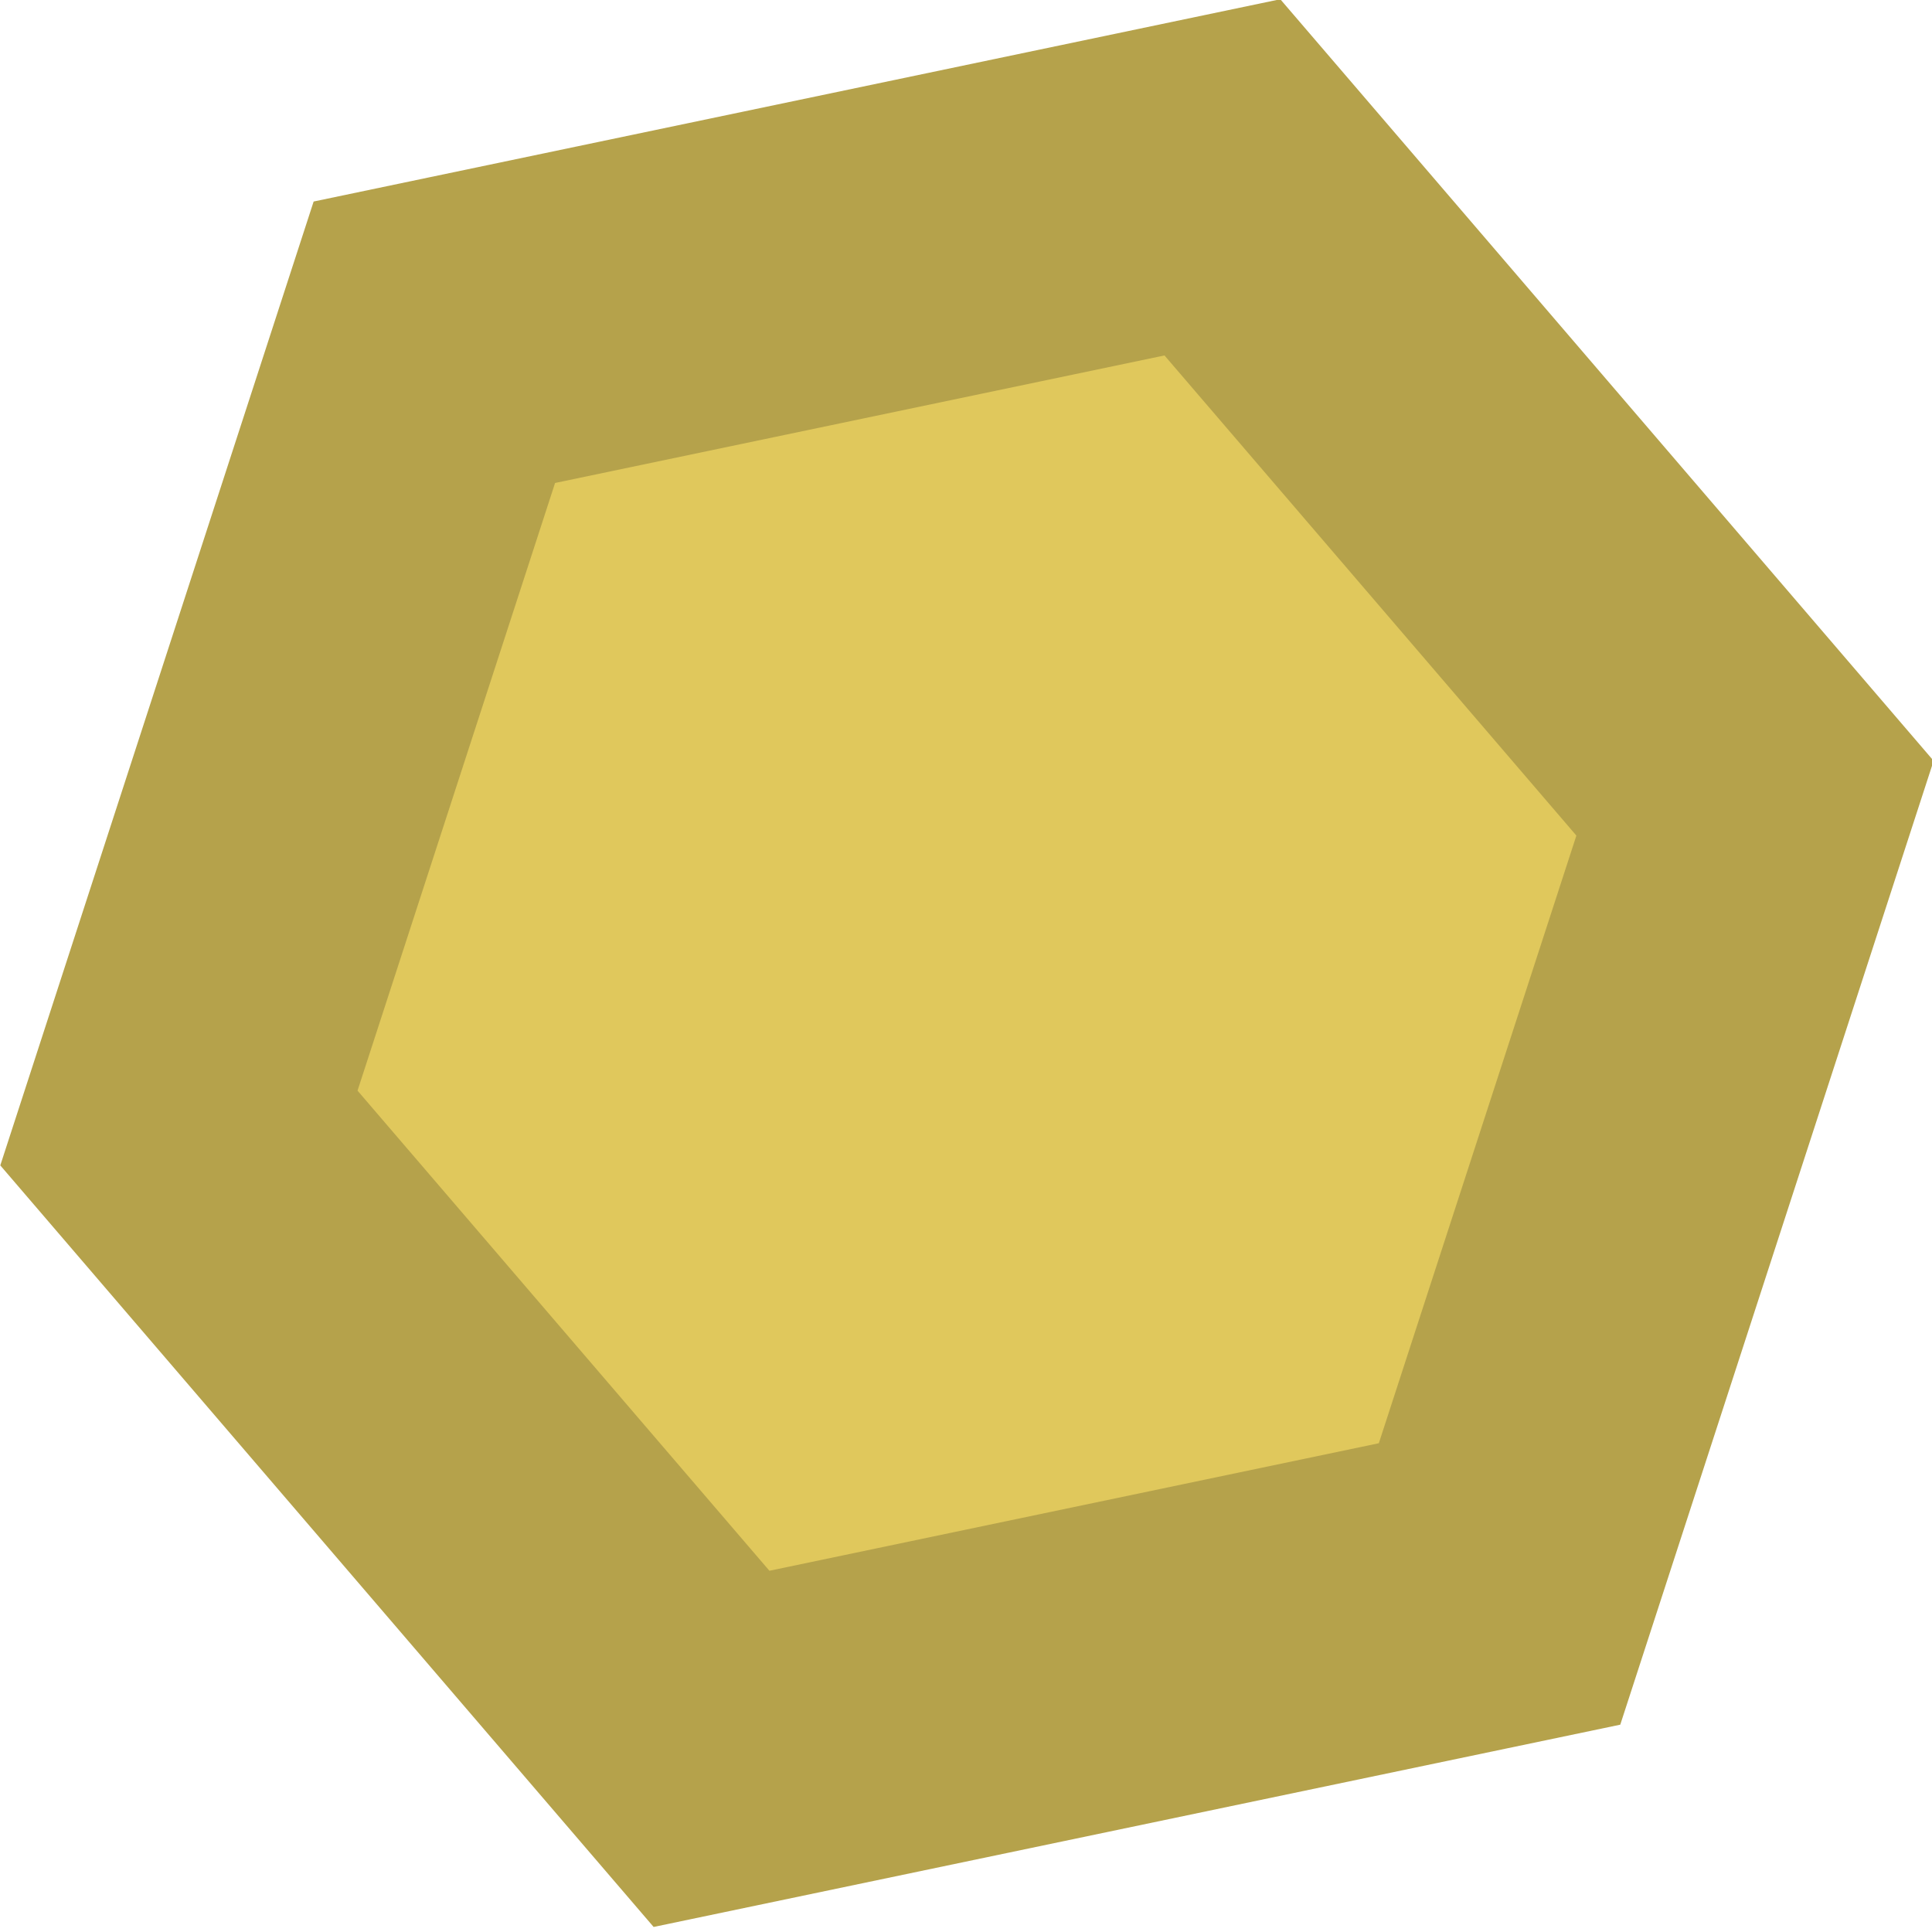<?xml version="1.0" encoding="UTF-8" standalone="no"?>
<!-- Created with Inkscape (http://www.inkscape.org/) -->

<svg
   width="9.999mm"
   height="10mm"
   viewBox="0 0 9.999 10"
   version="1.1"
   id="svg1"
   inkscape:version="1.3.2 (091e20e, 2023-11-25, custom)"
   sodipodi:docname="sand.svg"
   xmlns:inkscape="http://www.inkscape.org/namespaces/inkscape"
   xmlns:sodipodi="http://sodipodi.sourceforge.net/DTD/sodipodi-0.dtd"
   xmlns="http://www.w3.org/2000/svg"
   xmlns:svg="http://www.w3.org/2000/svg">
  <sodipodi:namedview
     id="namedview1"
     pagecolor="#ffffff"
     bordercolor="#000000"
     borderopacity="0.25"
     inkscape:showpageshadow="2"
     inkscape:pageopacity="0.0"
     inkscape:pagecheckerboard="0"
     inkscape:deskcolor="#d1d1d1"
     inkscape:document-units="mm"
     inkscape:zoom="0.76702441"
     inkscape:cx="395.03306"
     inkscape:cy="455.65695"
     inkscape:window-width="1397"
     inkscape:window-height="1041"
     inkscape:window-x="253"
     inkscape:window-y="0"
     inkscape:window-maximized="0"
     inkscape:current-layer="layer1" />
  <defs
     id="defs1" />
  <g
     inkscape:label="图层 1"
     inkscape:groupmode="layer"
     id="layer1"
     transform="translate(-0.175,-0.174)">
    <path
       sodipodi:type="star"
       style="fill:#e0c85c;fill-opacity:1;stroke:#b5a24b;stroke-width:12.472;stroke-dasharray:none;stroke-opacity:1"
       id="path1"
       inkscape:flatsided="true"
       sodipodi:sides="6"
       sodipodi:cx="63.125435"
       sodipodi:cy="48.292683"
       sodipodi:r1="31.768917"
       sodipodi:r2="27.51269"
       sodipodi:arg1="0.84685912"
       sodipodi:arg2="1.3704579"
       inkscape:rounded="0"
       inkscape:randomized="0"
       d="M 84.167,72.094 53.034,78.416 31.992,54.615 42.084,24.491 73.217,18.169 94.259,41.971 Z"
       transform="matrix(0.131,0,0,0.135,-3.09,-1.361)"
       inkscape:transform-center-x="-5.174216"
       inkscape:transform-center-y="5.174216" />
  </g>
</svg>
